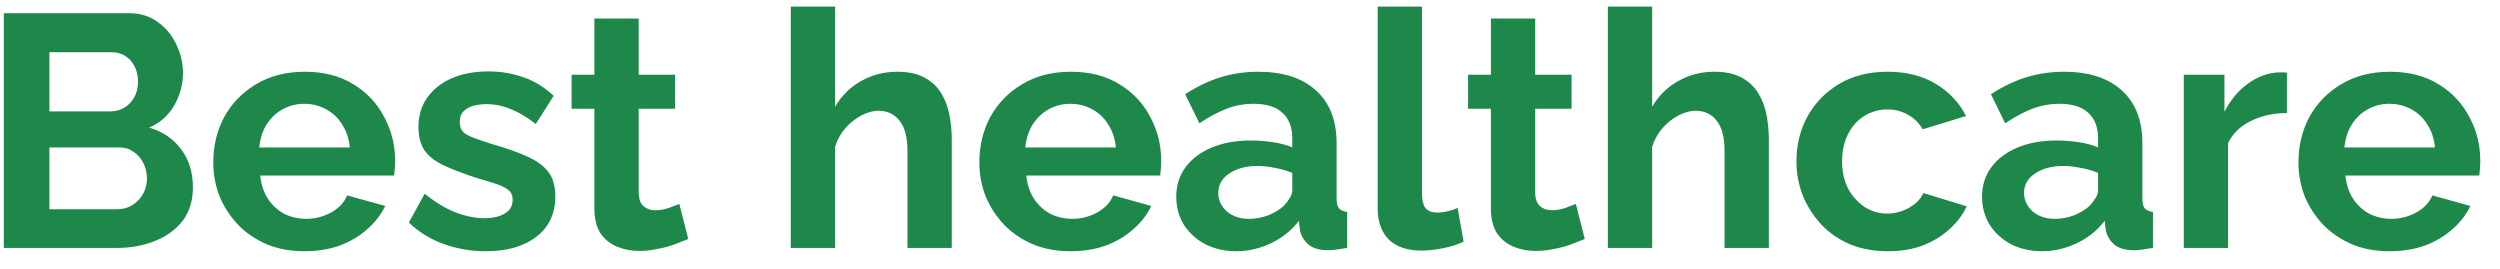 <svg width="121" height="13" viewBox="0 0 121 13" fill="none" xmlns="http://www.w3.org/2000/svg">
<path d="M9.336 9.072C9.336 9.712 9.171 10.251 8.84 10.688C8.509 11.115 8.061 11.44 7.496 11.664C6.941 11.888 6.333 12 5.672 12H0.184V0.64H6.264C6.797 0.64 7.256 0.784 7.64 1.072C8.035 1.349 8.333 1.712 8.536 2.16C8.749 2.597 8.856 3.056 8.856 3.536C8.856 4.08 8.717 4.597 8.44 5.088C8.163 5.579 7.757 5.941 7.224 6.176C7.875 6.368 8.387 6.715 8.76 7.216C9.144 7.717 9.336 8.336 9.336 9.072ZM7.112 8.656C7.112 8.368 7.053 8.112 6.936 7.888C6.819 7.653 6.659 7.472 6.456 7.344C6.264 7.205 6.04 7.136 5.784 7.136H2.392V10.128H5.672C5.939 10.128 6.179 10.064 6.392 9.936C6.616 9.797 6.792 9.616 6.92 9.392C7.048 9.168 7.112 8.923 7.112 8.656ZM2.392 2.528V5.392H5.336C5.581 5.392 5.805 5.333 6.008 5.216C6.211 5.099 6.371 4.933 6.488 4.72C6.616 4.507 6.68 4.251 6.68 3.952C6.68 3.664 6.621 3.413 6.504 3.2C6.397 2.987 6.248 2.821 6.056 2.704C5.875 2.587 5.667 2.528 5.432 2.528H2.392ZM14.739 12.16C14.067 12.16 13.459 12.048 12.915 11.824C12.371 11.589 11.907 11.275 11.523 10.88C11.139 10.475 10.84 10.016 10.627 9.504C10.424 8.981 10.323 8.432 10.323 7.856C10.323 7.056 10.499 6.325 10.851 5.664C11.214 5.003 11.726 4.475 12.387 4.08C13.059 3.675 13.848 3.472 14.755 3.472C15.672 3.472 16.456 3.675 17.107 4.08C17.758 4.475 18.254 5.003 18.595 5.664C18.947 6.315 19.123 7.019 19.123 7.776C19.123 7.904 19.118 8.037 19.107 8.176C19.096 8.304 19.086 8.411 19.075 8.496H12.595C12.638 8.923 12.76 9.296 12.963 9.616C13.176 9.936 13.443 10.181 13.763 10.352C14.094 10.512 14.446 10.592 14.819 10.592C15.246 10.592 15.646 10.491 16.019 10.288C16.403 10.075 16.664 9.797 16.803 9.456L18.643 9.968C18.44 10.395 18.147 10.773 17.763 11.104C17.39 11.435 16.947 11.696 16.435 11.888C15.923 12.069 15.358 12.16 14.739 12.16ZM12.547 7.136H16.931C16.888 6.709 16.766 6.341 16.563 6.032C16.371 5.712 16.115 5.467 15.795 5.296C15.475 5.115 15.118 5.024 14.723 5.024C14.339 5.024 13.987 5.115 13.667 5.296C13.358 5.467 13.102 5.712 12.899 6.032C12.707 6.341 12.59 6.709 12.547 7.136ZM23.517 12.16C22.802 12.16 22.12 12.043 21.469 11.808C20.819 11.573 20.259 11.227 19.789 10.768L20.557 9.376C21.058 9.781 21.549 10.08 22.029 10.272C22.52 10.464 22.989 10.56 23.437 10.56C23.853 10.56 24.184 10.485 24.429 10.336C24.685 10.187 24.813 9.963 24.813 9.664C24.813 9.461 24.744 9.307 24.605 9.2C24.466 9.083 24.264 8.981 23.997 8.896C23.741 8.811 23.427 8.715 23.053 8.608C22.434 8.405 21.917 8.208 21.501 8.016C21.085 7.824 20.77 7.584 20.557 7.296C20.355 6.997 20.253 6.619 20.253 6.16C20.253 5.605 20.392 5.131 20.669 4.736C20.957 4.331 21.352 4.016 21.853 3.792C22.365 3.568 22.962 3.456 23.645 3.456C24.242 3.456 24.808 3.552 25.341 3.744C25.875 3.925 26.36 4.224 26.797 4.64L25.933 6C25.506 5.669 25.101 5.429 24.717 5.28C24.333 5.12 23.944 5.04 23.549 5.04C23.325 5.04 23.112 5.067 22.909 5.12C22.717 5.173 22.557 5.264 22.429 5.392C22.312 5.509 22.253 5.68 22.253 5.904C22.253 6.107 22.306 6.267 22.413 6.384C22.53 6.491 22.701 6.587 22.925 6.672C23.16 6.757 23.442 6.853 23.773 6.96C24.445 7.152 25.011 7.349 25.469 7.552C25.939 7.755 26.291 8.005 26.525 8.304C26.76 8.592 26.877 8.992 26.877 9.504C26.877 10.336 26.573 10.987 25.965 11.456C25.357 11.925 24.541 12.16 23.517 12.16ZM33.312 11.568C33.131 11.643 32.913 11.728 32.657 11.824C32.401 11.92 32.123 11.995 31.825 12.048C31.537 12.112 31.243 12.144 30.945 12.144C30.55 12.144 30.187 12.075 29.857 11.936C29.526 11.797 29.259 11.579 29.056 11.28C28.864 10.971 28.768 10.571 28.768 10.08V5.264H27.665V3.616H28.768V0.896H30.913V3.616H32.672V5.264H30.913V9.36C30.923 9.648 31.003 9.856 31.152 9.984C31.302 10.112 31.488 10.176 31.712 10.176C31.936 10.176 32.155 10.139 32.368 10.064C32.582 9.989 32.752 9.925 32.88 9.872L33.312 11.568ZM46.065 12H43.921V7.296C43.921 6.645 43.793 6.16 43.537 5.84C43.291 5.52 42.95 5.36 42.513 5.36C42.257 5.36 41.985 5.435 41.697 5.584C41.409 5.733 41.148 5.941 40.913 6.208C40.689 6.464 40.523 6.763 40.417 7.104V12H38.273V0.32H40.417V5.168C40.726 4.635 41.148 4.219 41.681 3.92C42.214 3.621 42.795 3.472 43.425 3.472C43.969 3.472 44.411 3.568 44.753 3.76C45.094 3.941 45.361 4.192 45.553 4.512C45.745 4.821 45.878 5.173 45.953 5.568C46.028 5.952 46.065 6.352 46.065 6.768V12ZM51.817 12.16C51.145 12.16 50.537 12.048 49.993 11.824C49.449 11.589 48.985 11.275 48.601 10.88C48.217 10.475 47.919 10.016 47.705 9.504C47.502 8.981 47.401 8.432 47.401 7.856C47.401 7.056 47.577 6.325 47.929 5.664C48.292 5.003 48.804 4.475 49.465 4.08C50.137 3.675 50.926 3.472 51.833 3.472C52.751 3.472 53.535 3.675 54.185 4.08C54.836 4.475 55.332 5.003 55.673 5.664C56.025 6.315 56.201 7.019 56.201 7.776C56.201 7.904 56.196 8.037 56.185 8.176C56.175 8.304 56.164 8.411 56.153 8.496H49.673C49.716 8.923 49.839 9.296 50.041 9.616C50.255 9.936 50.521 10.181 50.841 10.352C51.172 10.512 51.524 10.592 51.897 10.592C52.324 10.592 52.724 10.491 53.097 10.288C53.481 10.075 53.742 9.797 53.881 9.456L55.721 9.968C55.519 10.395 55.225 10.773 54.841 11.104C54.468 11.435 54.025 11.696 53.513 11.888C53.001 12.069 52.436 12.16 51.817 12.16ZM49.625 7.136H54.009C53.967 6.709 53.844 6.341 53.641 6.032C53.449 5.712 53.193 5.467 52.873 5.296C52.553 5.115 52.196 5.024 51.801 5.024C51.417 5.024 51.065 5.115 50.745 5.296C50.436 5.467 50.18 5.712 49.977 6.032C49.785 6.341 49.668 6.709 49.625 7.136ZM56.931 9.52C56.931 8.976 57.081 8.501 57.379 8.096C57.689 7.68 58.115 7.36 58.659 7.136C59.203 6.912 59.827 6.8 60.531 6.8C60.883 6.8 61.241 6.827 61.603 6.88C61.966 6.933 62.281 7.019 62.547 7.136V6.688C62.547 6.155 62.387 5.744 62.067 5.456C61.758 5.168 61.294 5.024 60.675 5.024C60.217 5.024 59.779 5.104 59.363 5.264C58.947 5.424 58.51 5.659 58.051 5.968L57.363 4.56C57.918 4.197 58.483 3.925 59.059 3.744C59.646 3.563 60.259 3.472 60.899 3.472C62.094 3.472 63.022 3.771 63.683 4.368C64.355 4.965 64.691 5.819 64.691 6.928V9.6C64.691 9.824 64.729 9.984 64.803 10.08C64.889 10.176 65.022 10.235 65.203 10.256V12C65.011 12.032 64.835 12.059 64.675 12.08C64.526 12.101 64.398 12.112 64.291 12.112C63.865 12.112 63.539 12.016 63.315 11.824C63.102 11.632 62.969 11.397 62.915 11.12L62.867 10.688C62.505 11.157 62.051 11.52 61.507 11.776C60.963 12.032 60.409 12.16 59.843 12.16C59.289 12.16 58.787 12.048 58.339 11.824C57.902 11.589 57.555 11.275 57.299 10.88C57.054 10.475 56.931 10.021 56.931 9.52ZM62.147 9.952C62.265 9.824 62.361 9.696 62.435 9.568C62.51 9.44 62.547 9.323 62.547 9.216V8.368C62.291 8.261 62.014 8.181 61.715 8.128C61.417 8.064 61.134 8.032 60.867 8.032C60.313 8.032 59.854 8.155 59.491 8.4C59.139 8.635 58.963 8.949 58.963 9.344C58.963 9.557 59.022 9.76 59.139 9.952C59.257 10.144 59.427 10.299 59.651 10.416C59.875 10.533 60.142 10.592 60.451 10.592C60.771 10.592 61.086 10.533 61.395 10.416C61.705 10.288 61.955 10.133 62.147 9.952ZM66.679 0.32H68.823V9.312C68.823 9.696 68.887 9.957 69.015 10.096C69.143 10.224 69.319 10.288 69.543 10.288C69.713 10.288 69.889 10.267 70.071 10.224C70.252 10.181 70.412 10.128 70.551 10.064L70.839 11.696C70.551 11.835 70.215 11.941 69.831 12.016C69.447 12.091 69.1 12.128 68.791 12.128C68.119 12.128 67.596 11.952 67.223 11.6C66.86 11.237 66.679 10.725 66.679 10.064V0.32ZM76.703 11.568C76.522 11.643 76.303 11.728 76.047 11.824C75.791 11.92 75.514 11.995 75.215 12.048C74.927 12.112 74.634 12.144 74.335 12.144C73.941 12.144 73.578 12.075 73.247 11.936C72.916 11.797 72.65 11.579 72.447 11.28C72.255 10.971 72.159 10.571 72.159 10.08V5.264H71.055V3.616H72.159V0.896H74.303V3.616H76.063V5.264H74.303V9.36C74.314 9.648 74.394 9.856 74.543 9.984C74.692 10.112 74.879 10.176 75.103 10.176C75.327 10.176 75.546 10.139 75.759 10.064C75.972 9.989 76.143 9.925 76.271 9.872L76.703 11.568ZM85.612 12H83.468V7.296C83.468 6.645 83.34 6.16 83.084 5.84C82.838 5.52 82.497 5.36 82.06 5.36C81.804 5.36 81.532 5.435 81.244 5.584C80.956 5.733 80.694 5.941 80.46 6.208C80.236 6.464 80.07 6.763 79.964 7.104V12H77.82V0.32H79.964V5.168C80.273 4.635 80.694 4.219 81.228 3.92C81.761 3.621 82.342 3.472 82.972 3.472C83.516 3.472 83.958 3.568 84.3 3.76C84.641 3.941 84.908 4.192 85.1 4.512C85.292 4.821 85.425 5.173 85.5 5.568C85.574 5.952 85.612 6.352 85.612 6.768V12ZM91.38 12.16C90.697 12.16 90.084 12.048 89.54 11.824C88.996 11.589 88.532 11.269 88.148 10.864C87.764 10.448 87.465 9.979 87.252 9.456C87.049 8.933 86.948 8.384 86.948 7.808C86.948 7.019 87.124 6.299 87.476 5.648C87.839 4.987 88.351 4.459 89.012 4.064C89.673 3.669 90.457 3.472 91.364 3.472C92.271 3.472 93.049 3.669 93.7 4.064C94.351 4.459 94.836 4.976 95.156 5.616L93.06 6.256C92.879 5.947 92.639 5.712 92.34 5.552C92.041 5.381 91.711 5.296 91.348 5.296C90.943 5.296 90.569 5.403 90.228 5.616C89.897 5.819 89.636 6.112 89.444 6.496C89.252 6.869 89.156 7.307 89.156 7.808C89.156 8.299 89.252 8.736 89.444 9.12C89.647 9.493 89.913 9.792 90.244 10.016C90.575 10.229 90.943 10.336 91.348 10.336C91.604 10.336 91.844 10.293 92.068 10.208C92.303 10.123 92.511 10.005 92.692 9.856C92.873 9.707 93.007 9.536 93.092 9.344L95.188 9.984C94.996 10.4 94.713 10.773 94.34 11.104C93.977 11.435 93.545 11.696 93.044 11.888C92.553 12.069 91.999 12.16 91.38 12.16ZM95.931 9.52C95.931 8.976 96.081 8.501 96.379 8.096C96.689 7.68 97.115 7.36 97.659 7.136C98.203 6.912 98.827 6.8 99.531 6.8C99.883 6.8 100.241 6.827 100.603 6.88C100.966 6.933 101.281 7.019 101.547 7.136V6.688C101.547 6.155 101.387 5.744 101.067 5.456C100.758 5.168 100.294 5.024 99.675 5.024C99.217 5.024 98.779 5.104 98.363 5.264C97.947 5.424 97.51 5.659 97.051 5.968L96.363 4.56C96.918 4.197 97.483 3.925 98.059 3.744C98.646 3.563 99.259 3.472 99.899 3.472C101.094 3.472 102.022 3.771 102.683 4.368C103.355 4.965 103.691 5.819 103.691 6.928V9.6C103.691 9.824 103.729 9.984 103.803 10.08C103.889 10.176 104.022 10.235 104.203 10.256V12C104.011 12.032 103.835 12.059 103.675 12.08C103.526 12.101 103.398 12.112 103.291 12.112C102.865 12.112 102.539 12.016 102.315 11.824C102.102 11.632 101.969 11.397 101.915 11.12L101.867 10.688C101.505 11.157 101.051 11.52 100.507 11.776C99.963 12.032 99.409 12.16 98.843 12.16C98.289 12.16 97.787 12.048 97.339 11.824C96.902 11.589 96.555 11.275 96.299 10.88C96.054 10.475 95.931 10.021 95.931 9.52ZM101.147 9.952C101.265 9.824 101.361 9.696 101.435 9.568C101.51 9.44 101.547 9.323 101.547 9.216V8.368C101.291 8.261 101.014 8.181 100.715 8.128C100.417 8.064 100.134 8.032 99.867 8.032C99.313 8.032 98.854 8.155 98.491 8.4C98.139 8.635 97.963 8.949 97.963 9.344C97.963 9.557 98.022 9.76 98.139 9.952C98.257 10.144 98.427 10.299 98.651 10.416C98.875 10.533 99.142 10.592 99.451 10.592C99.771 10.592 100.086 10.533 100.395 10.416C100.705 10.288 100.955 10.133 101.147 9.952ZM110.687 5.472C110.036 5.472 109.455 5.6 108.943 5.856C108.431 6.101 108.063 6.459 107.839 6.928V12H105.695V3.616H107.663V5.408C107.961 4.832 108.34 4.379 108.799 4.048C109.257 3.717 109.743 3.536 110.255 3.504C110.372 3.504 110.463 3.504 110.527 3.504C110.591 3.504 110.644 3.509 110.687 3.52V5.472ZM115.661 12.16C114.989 12.16 114.381 12.048 113.837 11.824C113.293 11.589 112.829 11.275 112.445 10.88C112.061 10.475 111.762 10.016 111.549 9.504C111.346 8.981 111.245 8.432 111.245 7.856C111.245 7.056 111.421 6.325 111.773 5.664C112.136 5.003 112.648 4.475 113.309 4.08C113.981 3.675 114.77 3.472 115.677 3.472C116.594 3.472 117.378 3.675 118.029 4.08C118.68 4.475 119.176 5.003 119.517 5.664C119.869 6.315 120.045 7.019 120.045 7.776C120.045 7.904 120.04 8.037 120.029 8.176C120.018 8.304 120.008 8.411 119.997 8.496H113.517C113.56 8.923 113.682 9.296 113.885 9.616C114.098 9.936 114.365 10.181 114.685 10.352C115.016 10.512 115.368 10.592 115.741 10.592C116.168 10.592 116.568 10.491 116.941 10.288C117.325 10.075 117.586 9.797 117.725 9.456L119.565 9.968C119.362 10.395 119.069 10.773 118.685 11.104C118.312 11.435 117.869 11.696 117.357 11.888C116.845 12.069 116.28 12.16 115.661 12.16ZM113.469 7.136H117.853C117.81 6.709 117.688 6.341 117.485 6.032C117.293 5.712 117.037 5.467 116.717 5.296C116.397 5.115 116.04 5.024 115.645 5.024C115.261 5.024 114.909 5.115 114.589 5.296C114.28 5.467 114.024 5.712 113.821 6.032C113.629 6.341 113.512 6.709 113.469 7.136Z" fill="#1D884A"/>
</svg>
